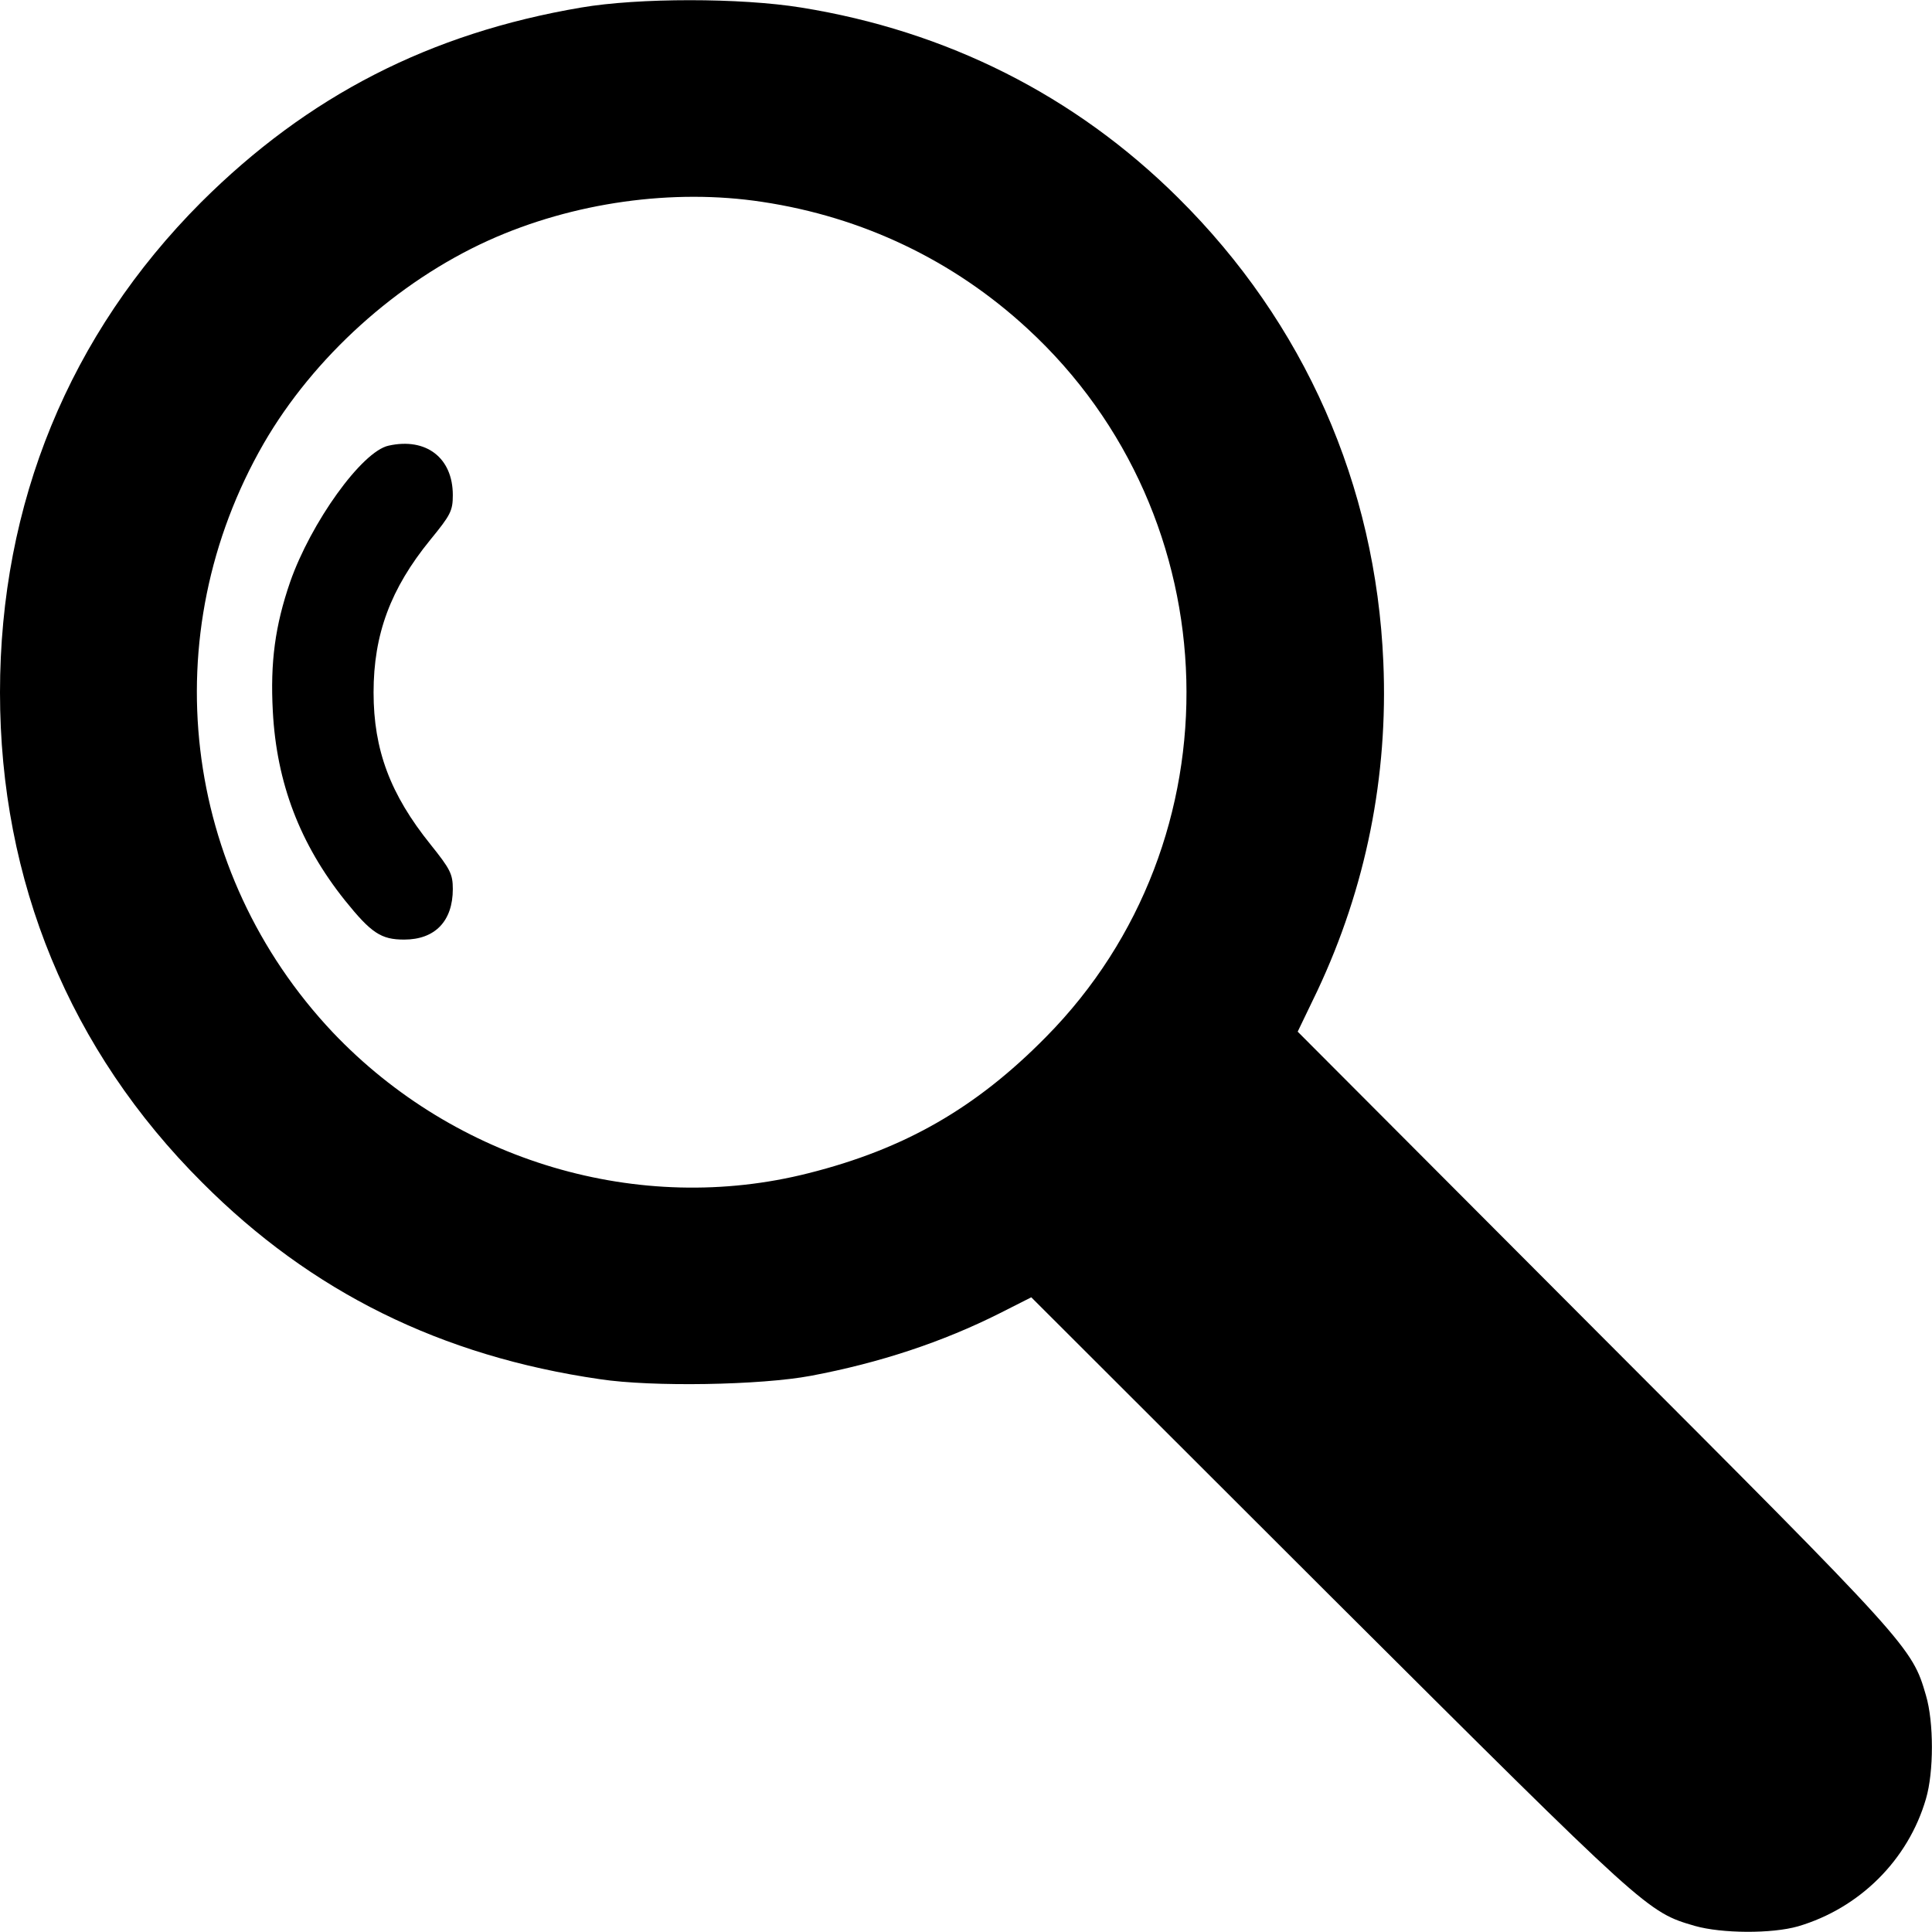 <?xml version="1.0" standalone="no"?>
<!DOCTYPE svg PUBLIC "-//W3C//DTD SVG 20010904//EN"
 "http://www.w3.org/TR/2001/REC-SVG-20010904/DTD/svg10.dtd">
<svg version="1.0" xmlns="http://www.w3.org/2000/svg"
 width="512pt" height="512pt" viewBox="0 0 512 512"
 preserveAspectRatio="xMidYMid meet">
<g transform="translate(0,512) scale(0.1,-0.1)"
fill="#000000" stroke="none">
<path d="M1540 5100 c-401 -68 -724 -234 -1007 -516 -349 -350 -533 -798 -533
-1299 0 -500 185 -949 536 -1299 289 -290 633 -460 1054 -521 138 -21 426 -16
559 9 181 34 348 89 501 166 l83 42 796 -795 c838 -835 836 -834 963 -871 71
-20 203 -21 273 -1 163 48 292 176 339 338 21 71 21 203 0 274 -37 128 -43
134 -876 968 l-789 791 52 108 c129 274 188 569 175 871 -20 470 -209 899
-544 1231 -273 271 -613 442 -999 504 -161 26 -431 26 -583 0z m480 -515 c266
-40 507 -155 703 -336 542 -499 564 -1356 49 -1877 -186 -189 -375 -297 -629
-361 -449 -114 -936 31 -1261 373 -401 425 -475 1054 -183 1561 132 228 353
428 596 538 224 101 489 138 725 102z"/>
<path d="M1030 3939 c-71 -15 -206 -204 -261 -361 -40 -116 -53 -213 -46 -343
10 -190 72 -352 191 -501 70 -87 96 -104 157 -104 82 0 129 49 129 134 0 40
-7 53 -59 118 -107 133 -151 251 -151 403 0 154 45 275 150 404 54 66 60 77
60 119 0 99 -71 153 -170 131z"/>
</g>
</svg>
